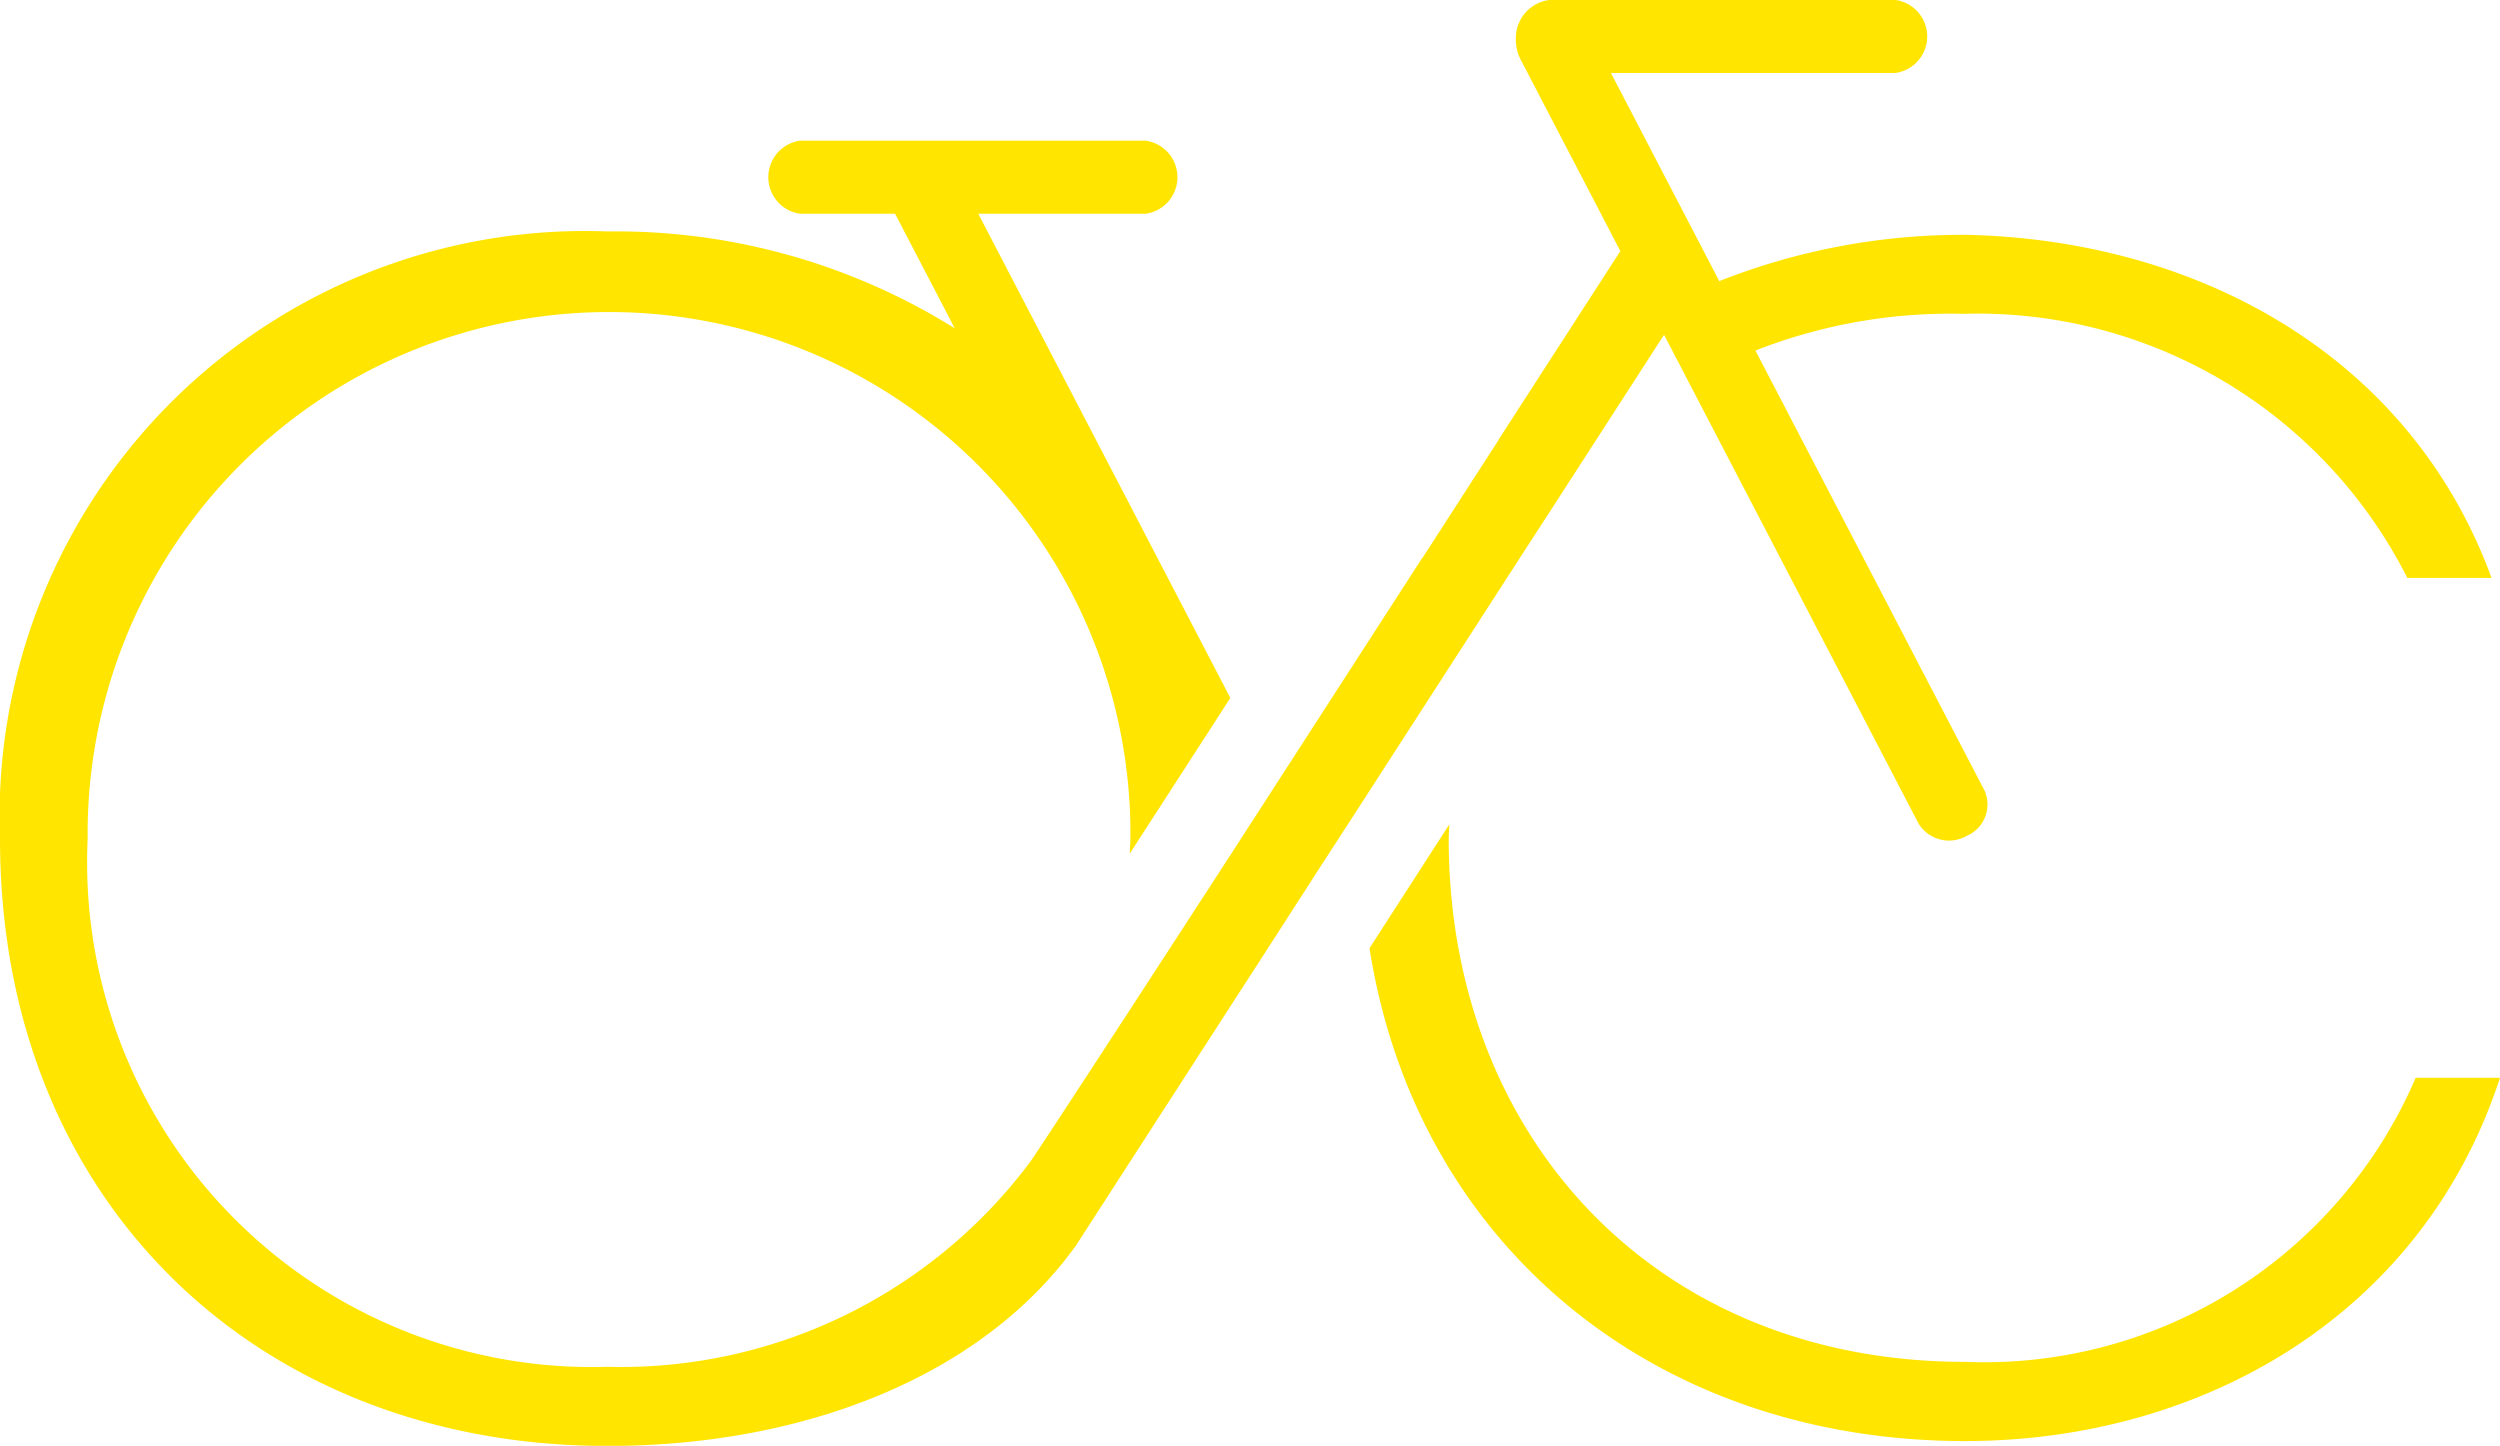 <svg id="Grupo_667" data-name="Grupo 667" xmlns="http://www.w3.org/2000/svg" width="46.457" height="26.867" viewBox="0 0 46.457 26.867">
  <g id="Grupo_156" data-name="Grupo 156">
    <g id="Grupo_155" data-name="Grupo 155">
      <path id="Caminho_88" data-name="Caminho 88" d="M398.611,130.7c-5.755,0-9.592-4.189-9.592-9.721,0-.09.01-.176.011-.266l-1.483,2.3c.873,5.532,5.315,9.159,11.064,9.159,4.412,0,8.506-2.344,9.944-6.751h-1.567A8.727,8.727,0,0,1,398.611,130.7Z" transform="translate(-362.098 -105.393)" fill="#ffe500"/>
      <path id="Caminho_89" data-name="Caminho 89" d="M299.3,59.605l2.048-3.172.03.059.443.85.368.707,3.887,7.465a.663.663,0,0,0,.894.232.634.634,0,0,0,.333-.843l-4.257-8.177a9.924,9.924,0,0,1,3.862-.682,8.943,8.943,0,0,1,8.252,4.908h1.565c-1.534-4.188-5.531-6.283-9.751-6.376a12.291,12.291,0,0,0-4.6.86l-2.013-3.868h5.286a.685.685,0,0,0,0-1.357h-6.427a.712.712,0,0,0-.626.7.82.82,0,0,0,.1.43l1.014,1.947.829,1.593-.012.013-2.26,3.5.014-.016-1.427,2.212c0-.008.008-.016.011-.024l-2.731,4.23-.856,1.325-.227.351s-3.452,5.322-3.5,5.357a9.489,9.489,0,0,1-7.839,3.782,9.379,9.379,0,0,1-9.656-9.813,9.689,9.689,0,1,1,19.377,0c0,.1-.011.184-.012.277l1.013-1.568.475-.735.381-.59-1.411-2.711-.226-.435-3.047-5.852h3.113a.686.686,0,0,0,0-1.358h-6.426a.686.686,0,0,0,0,1.358h1.767l1.109,2.129a11.883,11.883,0,0,0-6.456-1.8A10.876,10.876,0,0,0,270.425,65.8c0,6.751,4.8,11.282,11.288,11.282,3.648,0,6.955-1.287,8.708-3.727l1.549-2.4,2.115-3.275.853-1.325.793-1.225,2.923-4.528Z" transform="translate(-270.425 -50.212)" fill="#ffe500"/>
    </g>
  </g>
</svg>
